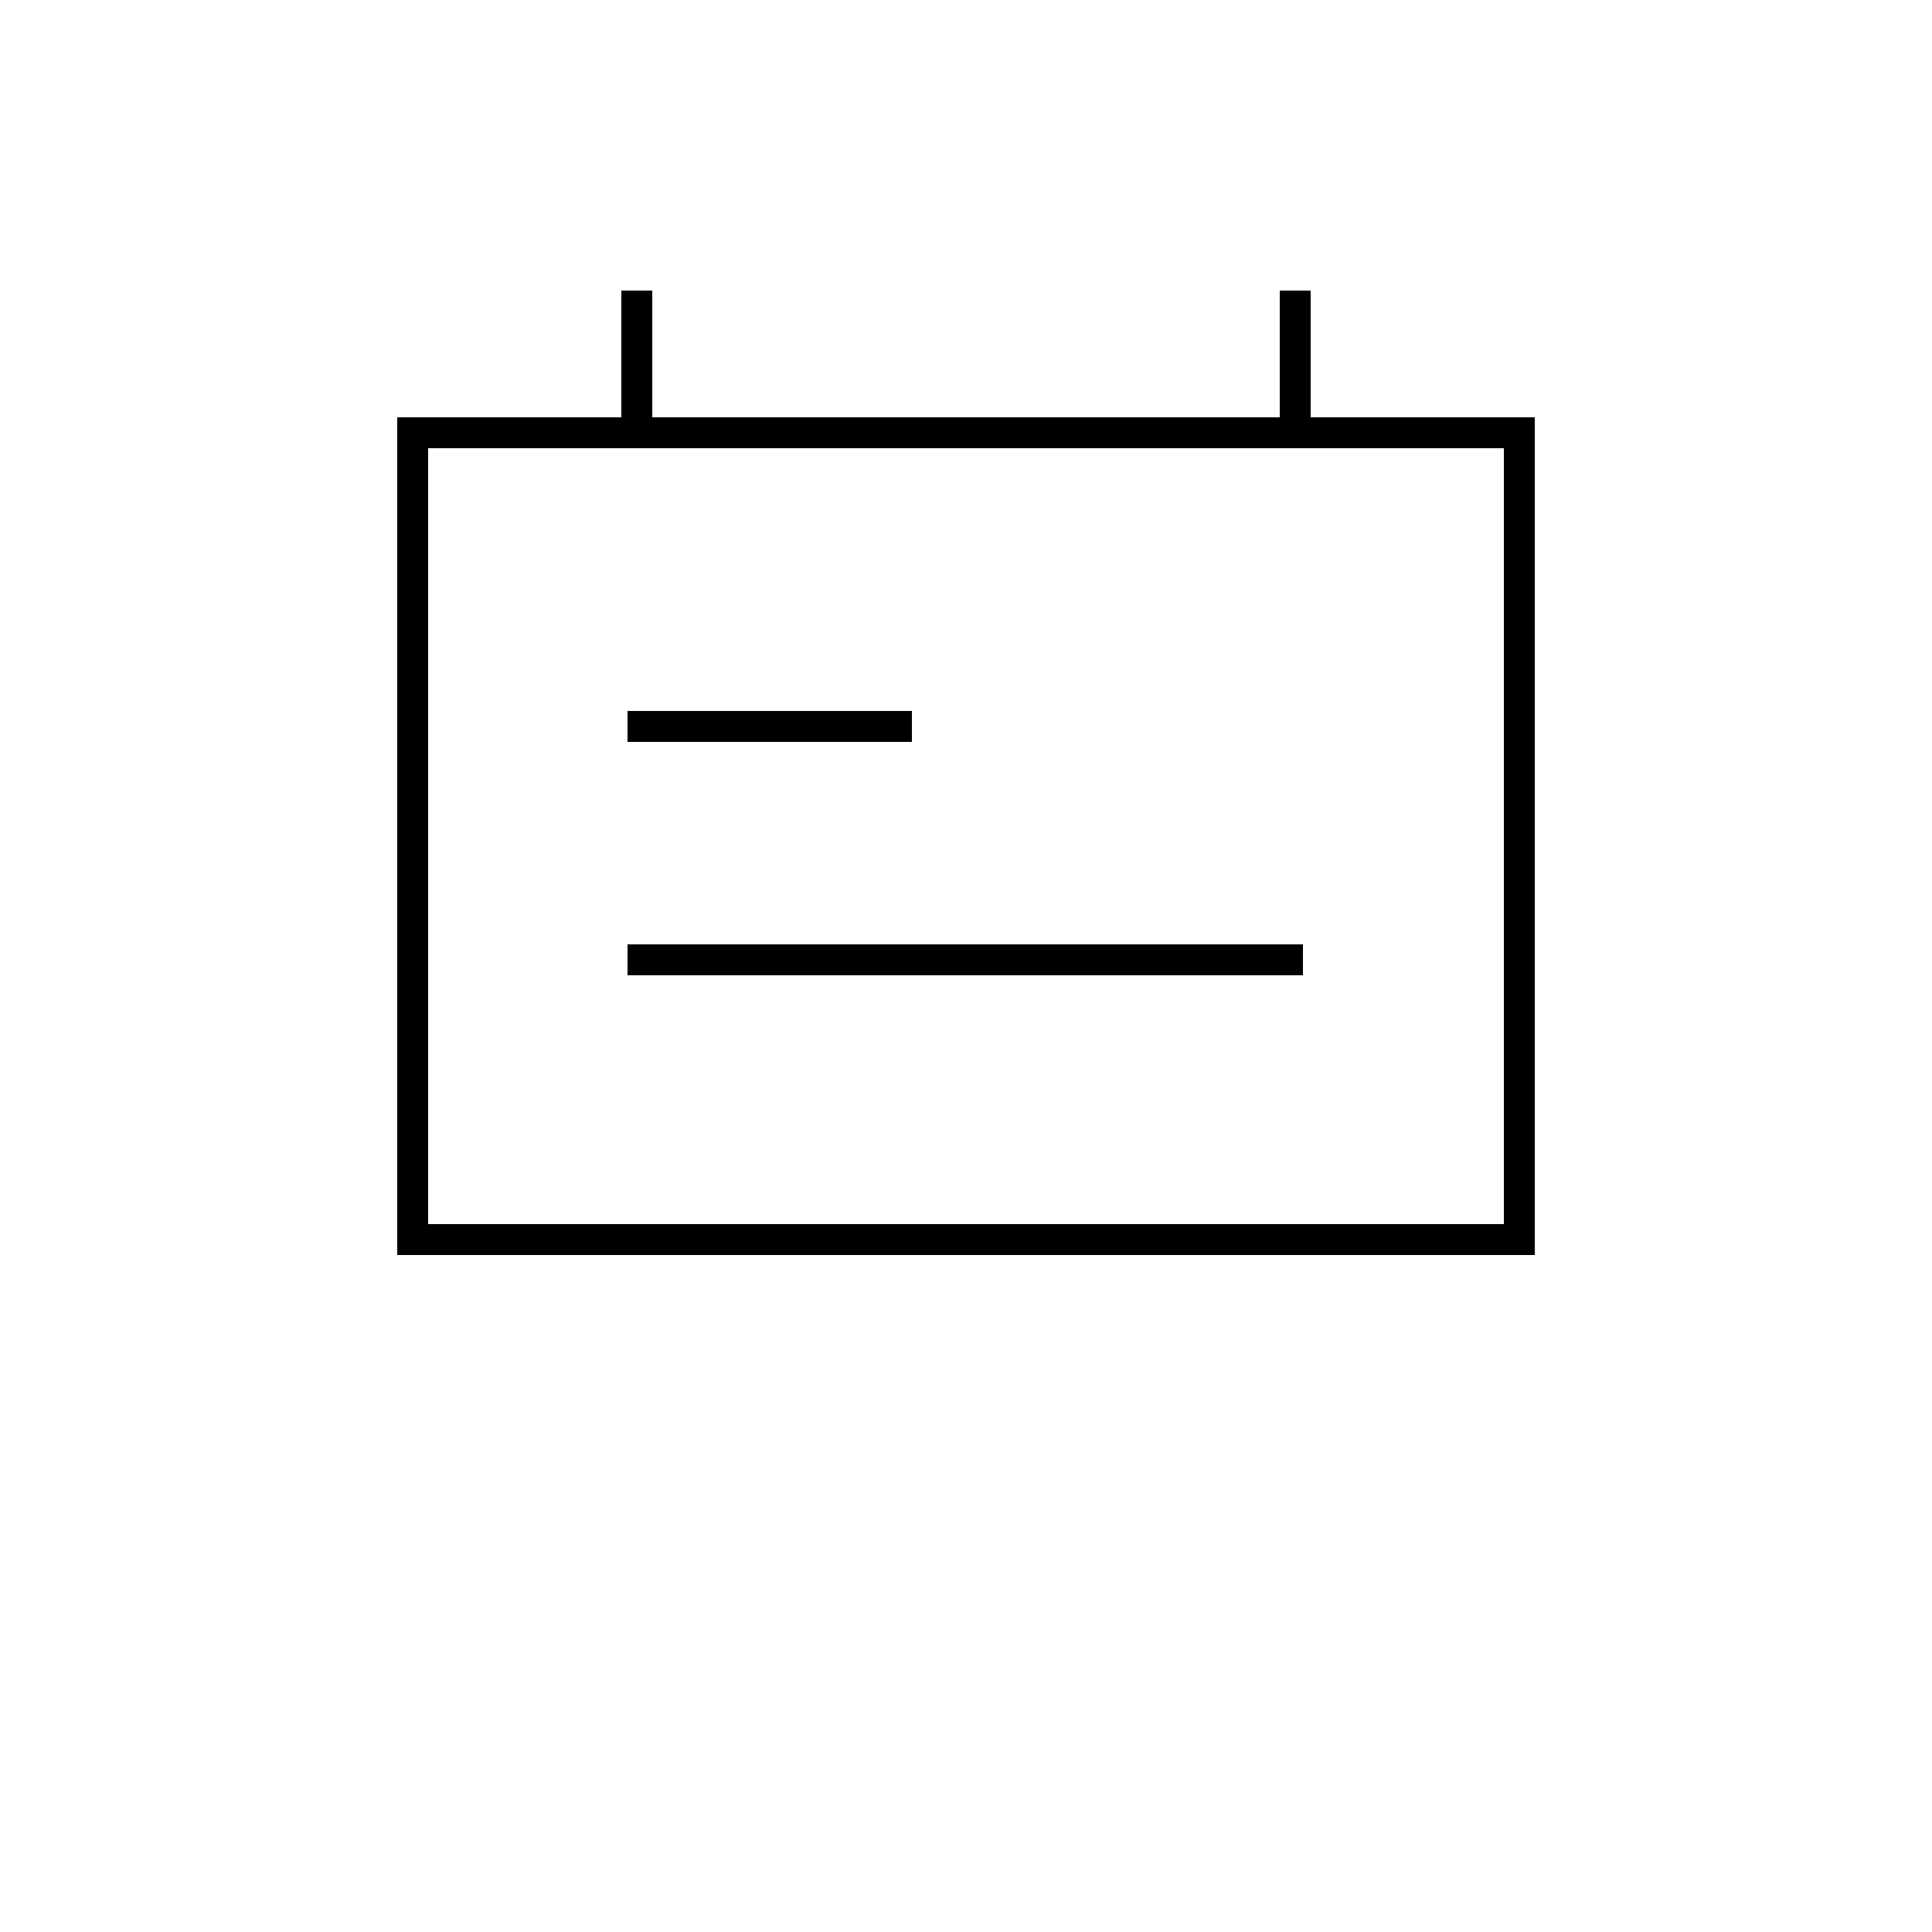 <svg width="72" height="72" viewBox="0 0 72 72" fill="none" xmlns="http://www.w3.org/2000/svg">
<path d="M23.155 10.829V15.552H14.803V46.771H57.197V15.552H48.845V10.829H47.693V15.552H24.308V10.829H23.155ZM47.693 16.704H56.045V45.619H15.955V16.704H47.693Z" fill="black"/>
<path d="M23.386 26.496H33.984V27.648H23.386V26.496Z" fill="black"/>
<path d="M23.386 35.194H48.557V36.346H23.386V35.194Z" fill="black"/>
</svg>

